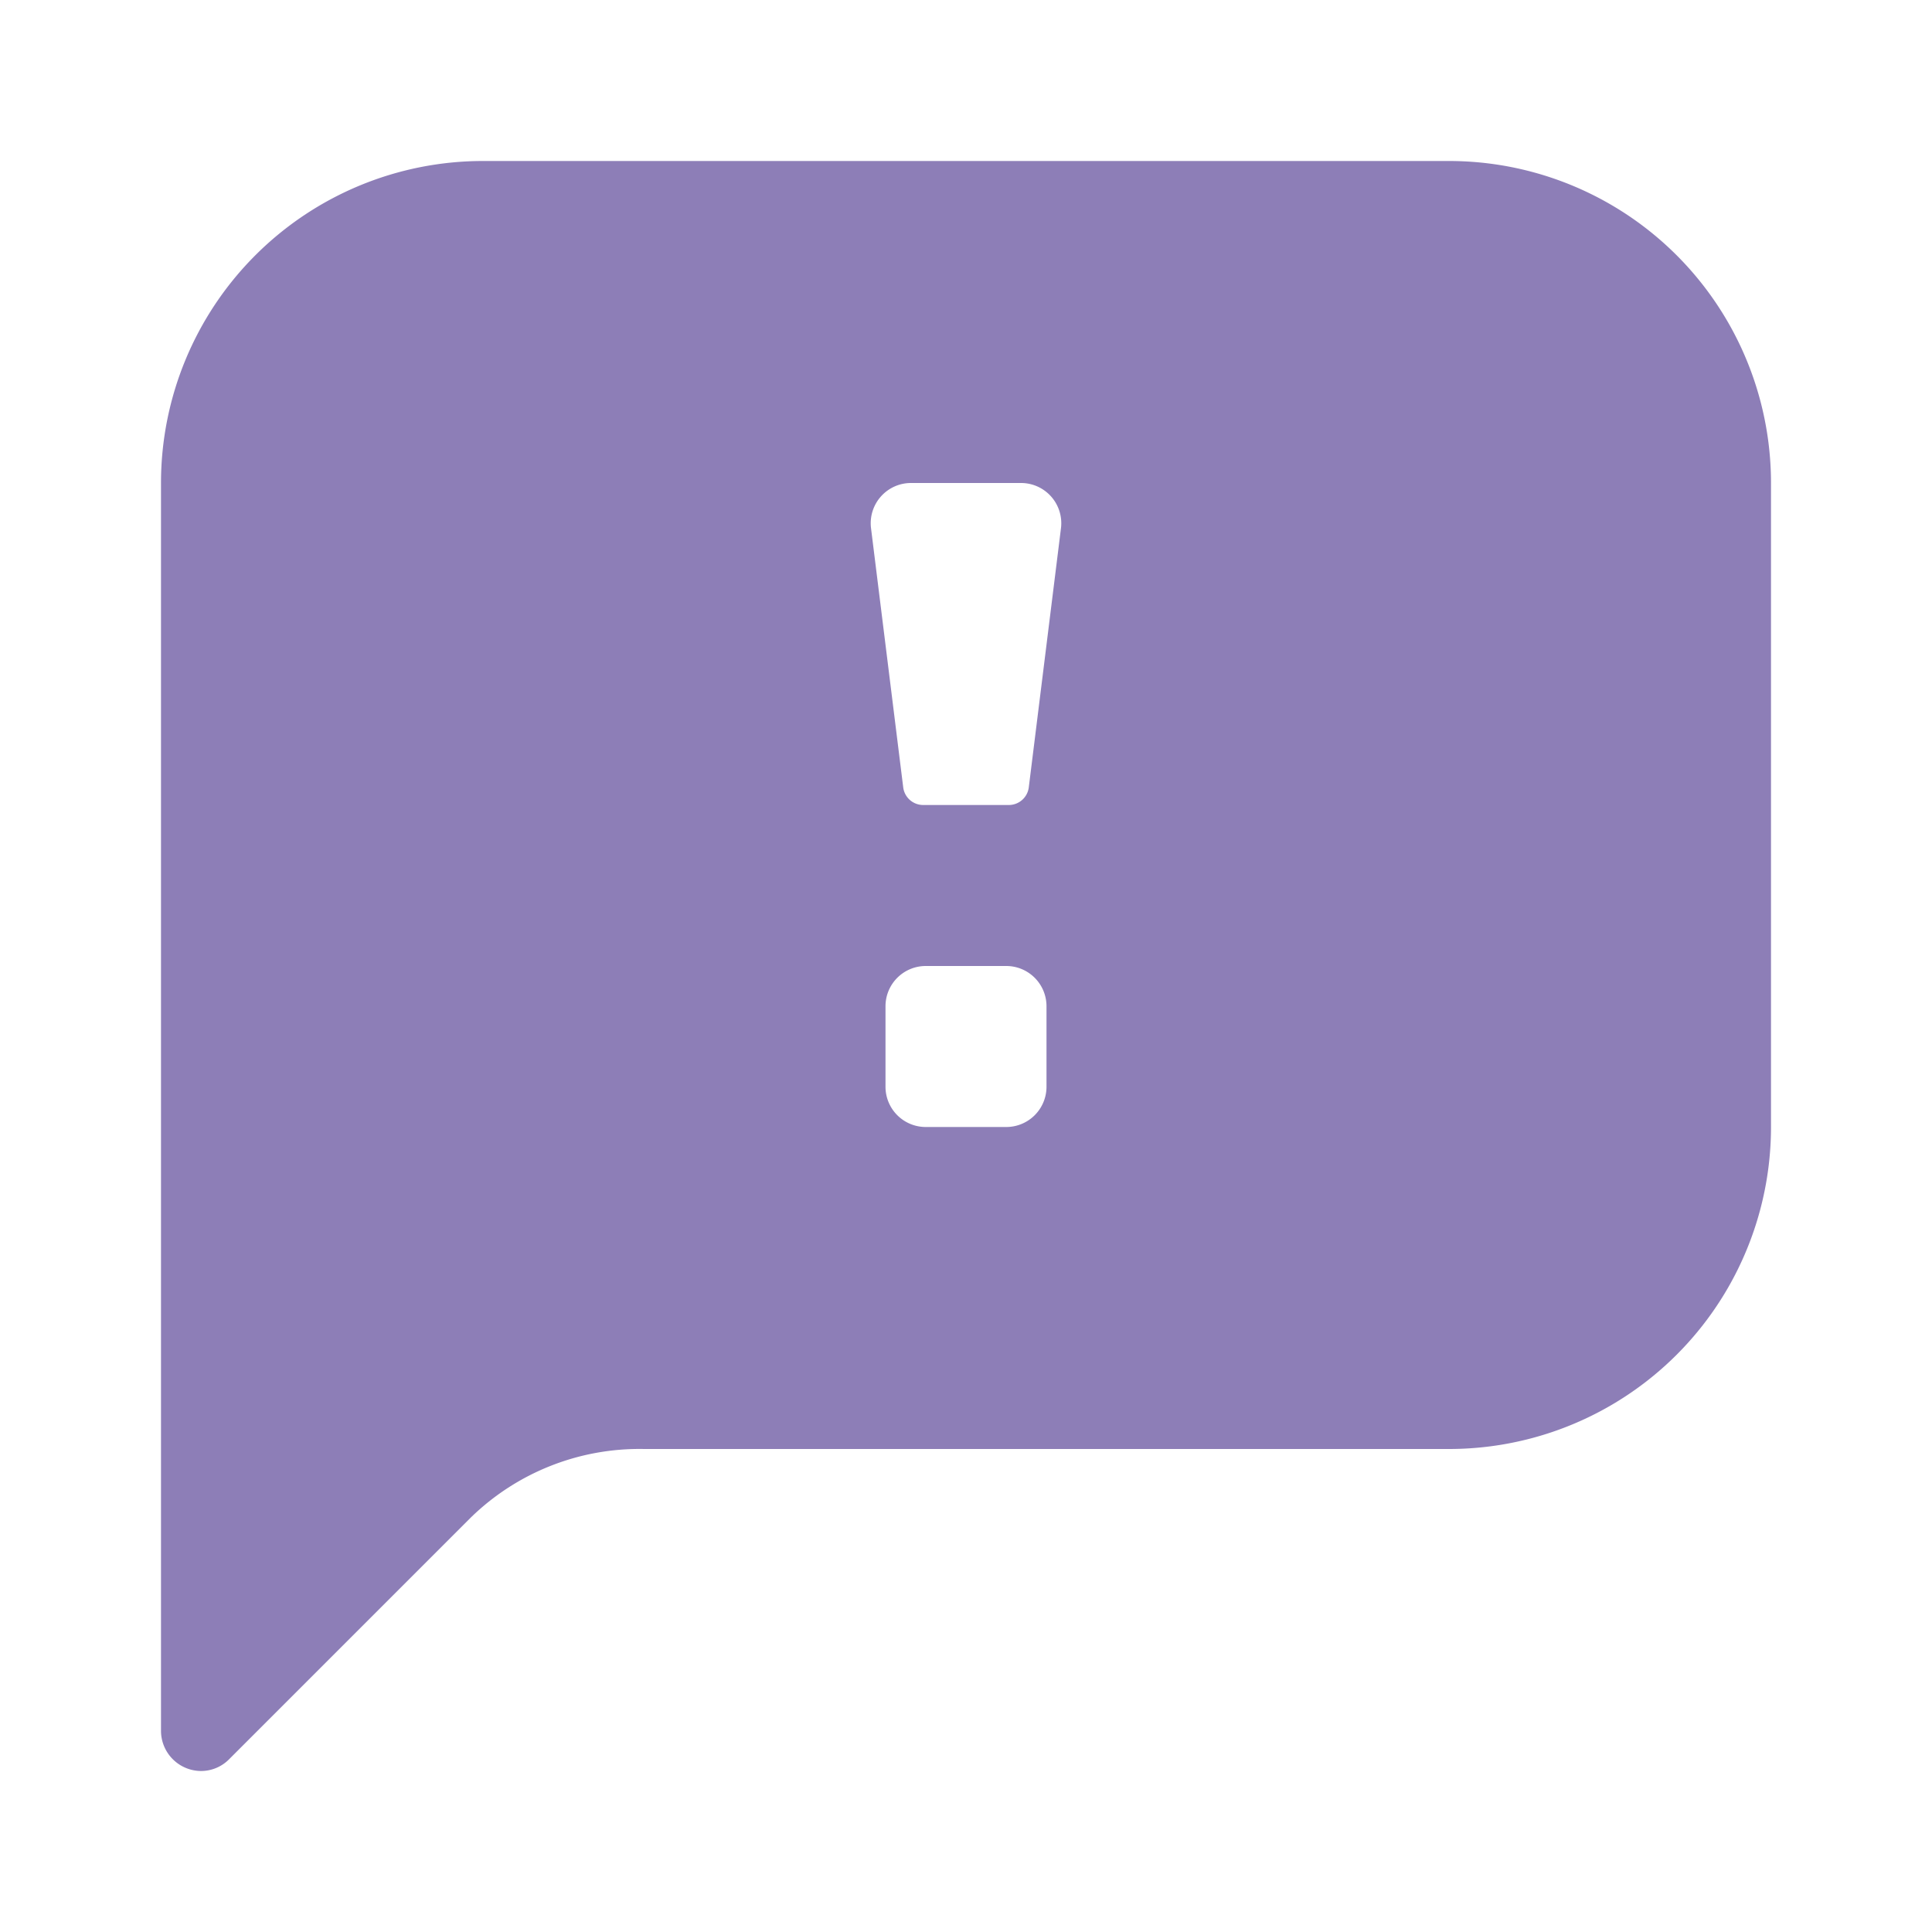 <svg id="Layer_1" data-name="Layer 1" xmlns="http://www.w3.org/2000/svg" viewBox="0 0 24 24" fill="#8d7eb7"><title>message_failed</title><path d="M18,2H6A4,4,0,0,0,2,6V21.5a.5.5,0,0,0,.5.5.49.49,0,0,0,.35-.15l3-3A3,3,0,0,1,8,18H18a4,4,0,0,0,4-4V6A4,4,0,0,0,18,2ZM13,13.5a.5.5,0,0,1-.5.5h-1a.5.5,0,0,1-.5-.5v-1a.5.5,0,0,1,.5-.5h1a.5.5,0,0,1,.5.5Zm-.22-3.72a.25.25,0,0,1-.25.22H11.47a.25.25,0,0,1-.25-.22l-.4-3.22a.5.5,0,0,1,.5-.56h1.36a.5.5,0,0,1,.5.56Z"/></svg>
